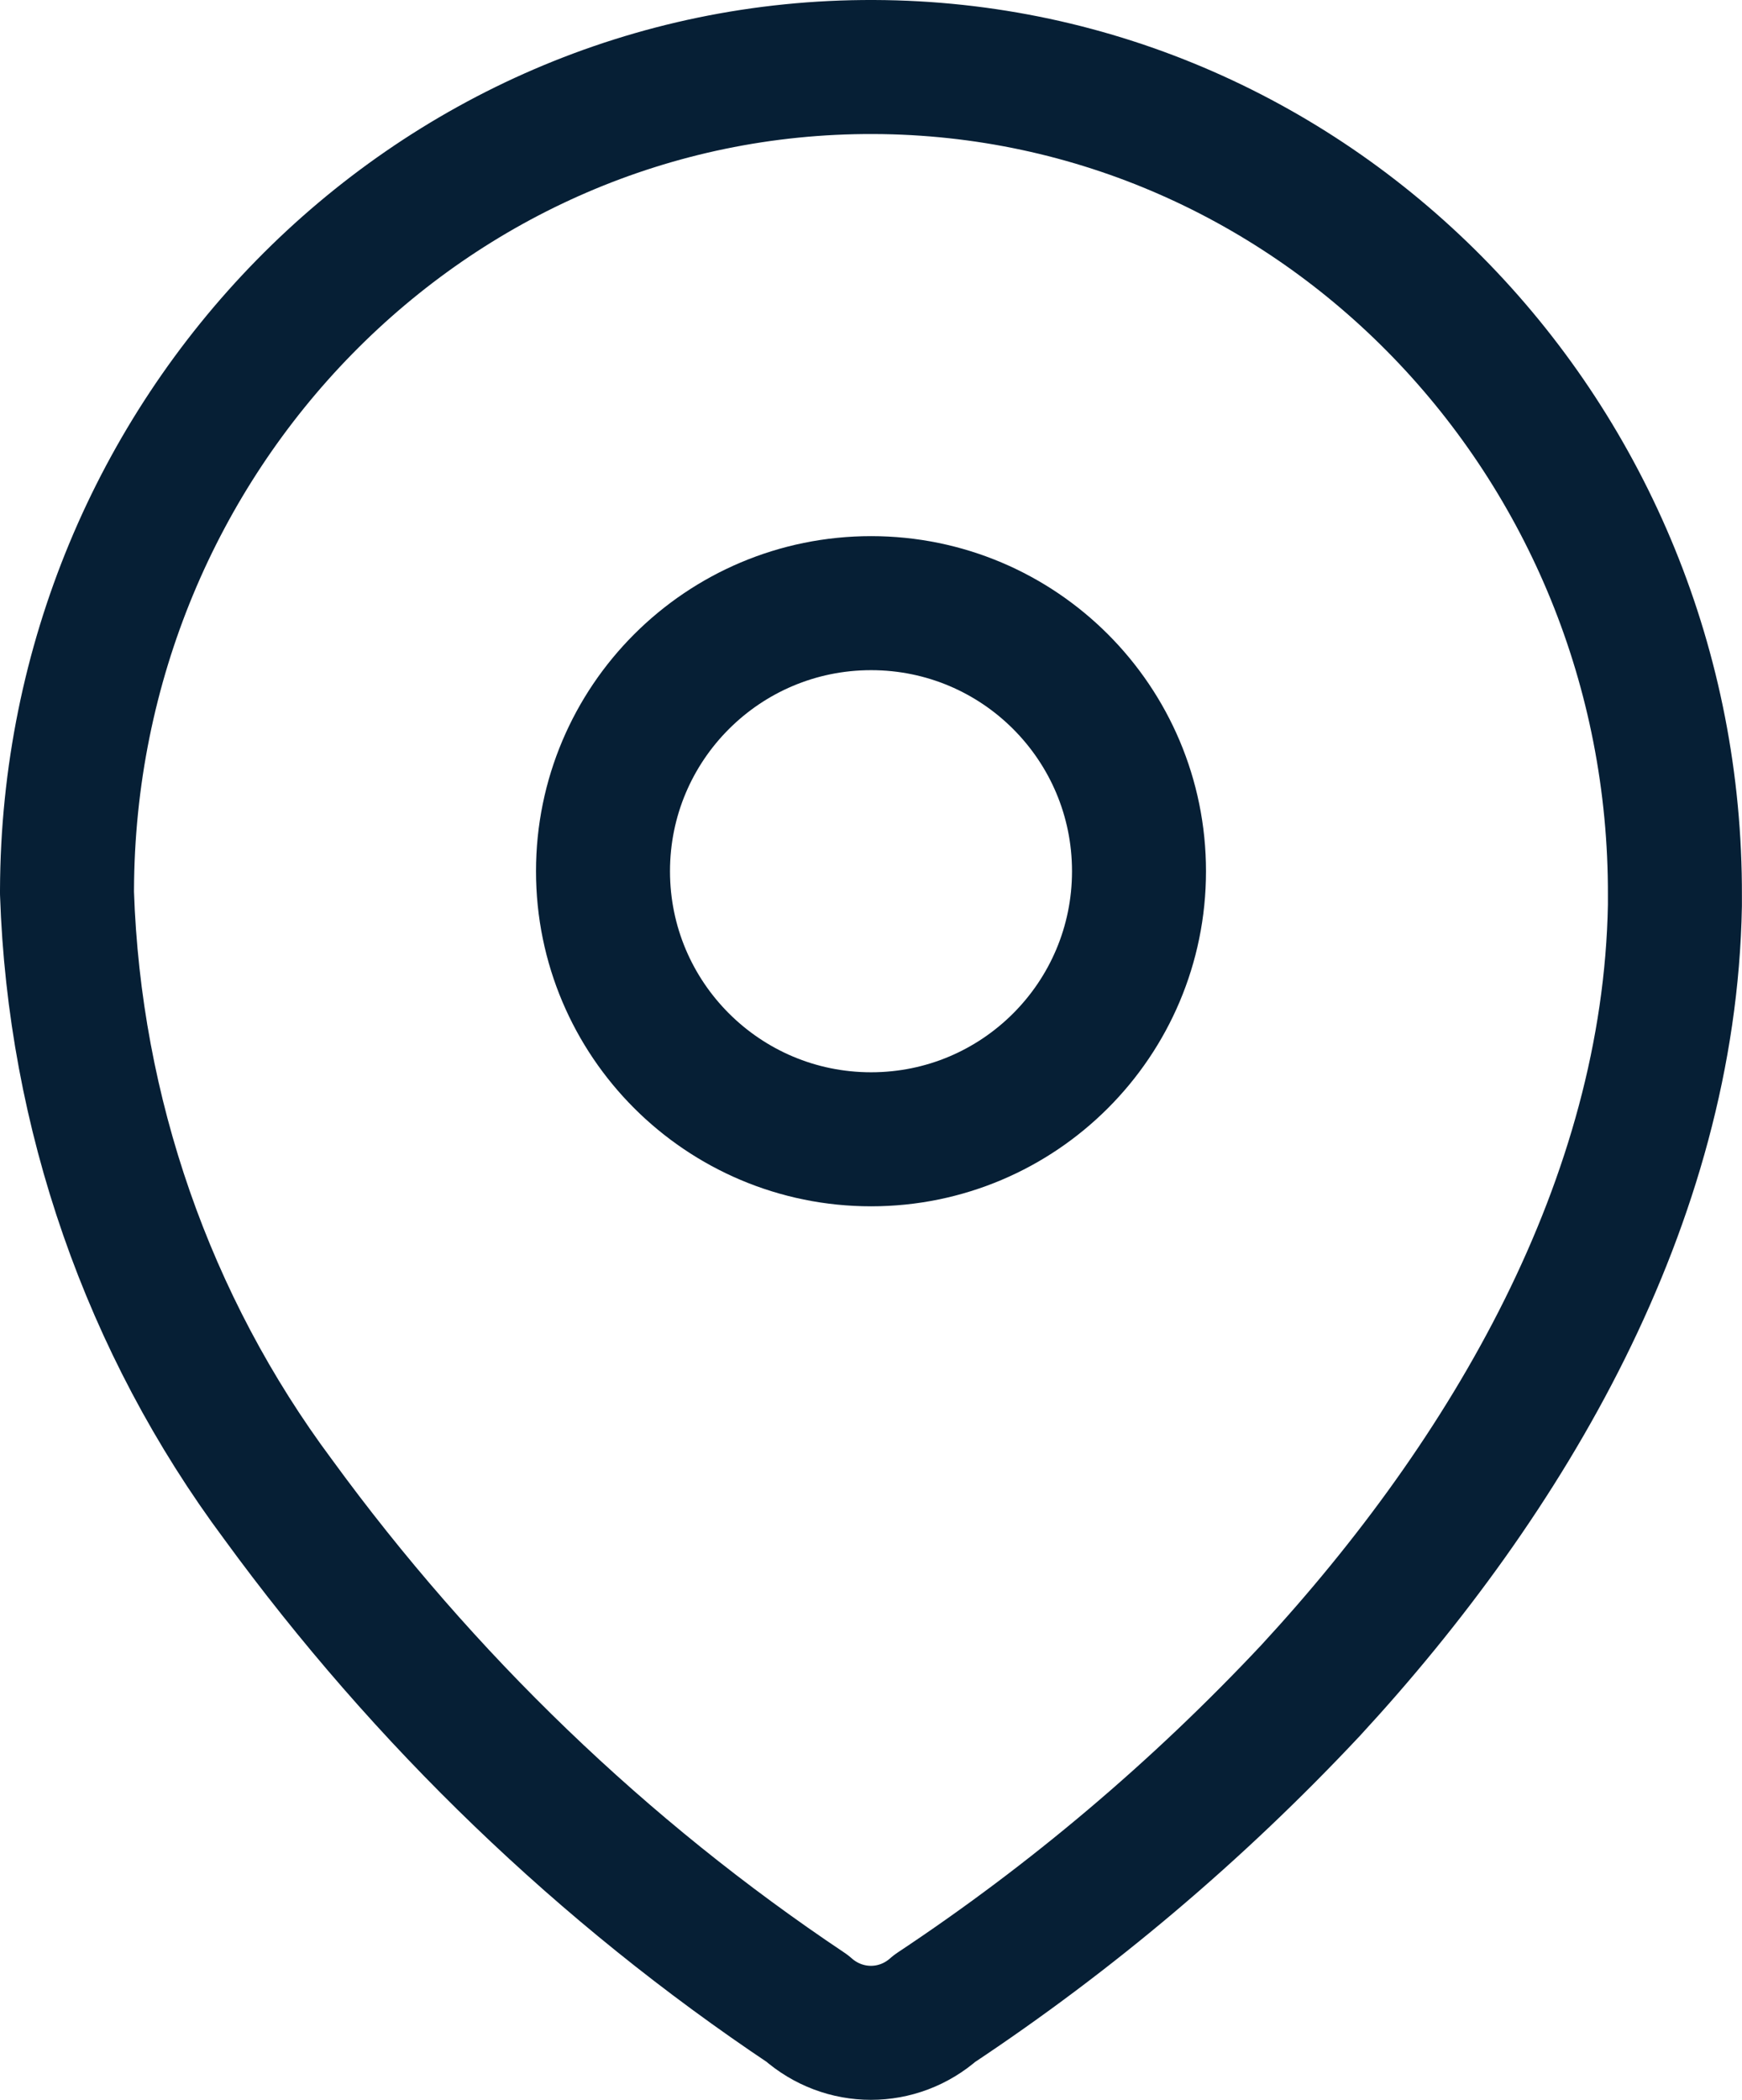 <svg xmlns="http://www.w3.org/2000/svg" width="19.5" height="23.5" viewBox="0 0 19.5 23.5">
  <g transform="translate(.75 .75)">
    <path fill="none" stroke="rgb(6,31,53)" stroke-linecap="round" stroke-linejoin="round" stroke-width="1.5" d="M0 9.214C.016 4.109 4.06-.018 9.03 0c4.97.017 8.987 4.171 8.969 9.277v.105c-.06 3.32-1.865 6.388-4.077 8.785-1.265 1.349-2.677 2.543-4.209 3.559-.41.365-1.017.365-1.428 0-2.283-1.526-4.288-3.455-5.922-5.696C.908 14.078.082 11.706 0 9.245v-.031z"/>
    <path fill="none" stroke="rgb(6,31,53)" stroke-linecap="round" stroke-linejoin="round" stroke-width="1.5" d="M9.001 6C10.658 6 12 7.343 12 9s-1.342 3-2.999 3S6 10.657 6 9s1.344-3 3.001-3z"/>
  </g>
</svg>
